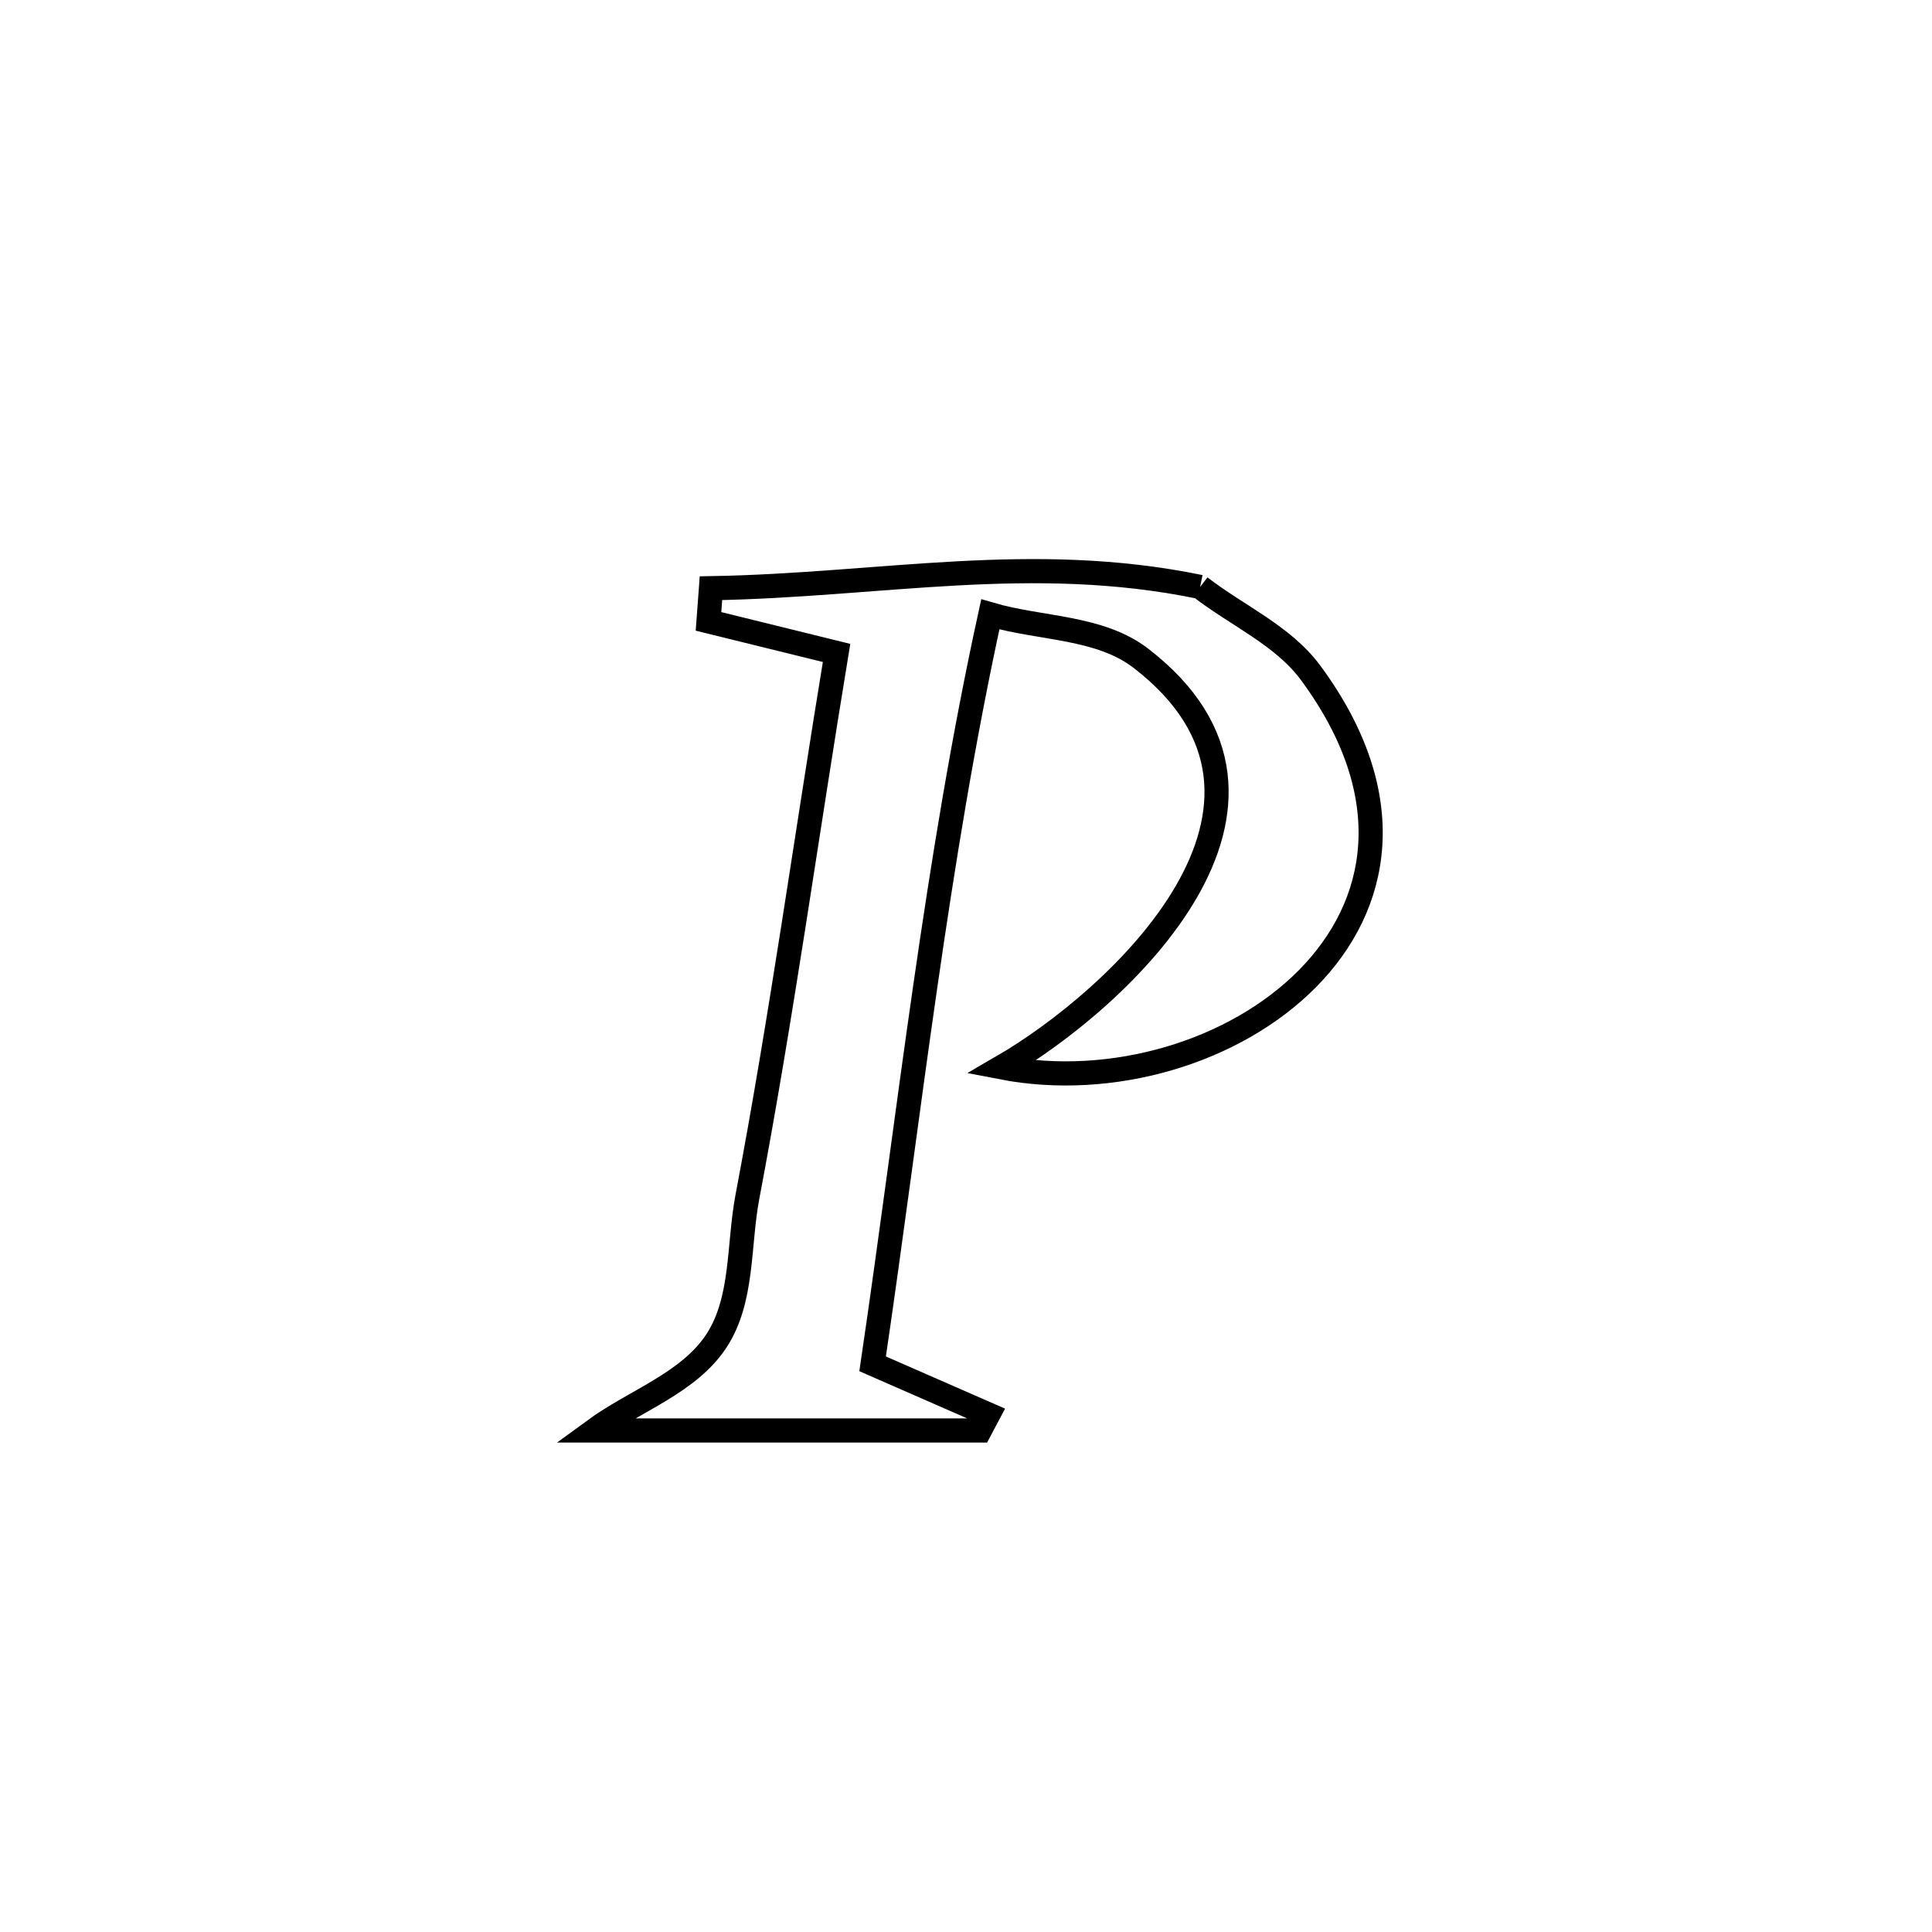 <svg xmlns="http://www.w3.org/2000/svg" viewBox="0.0 0.0 24.0 24.0" height="200px" width="200px"><path fill="none" stroke="black" stroke-width=".3" stroke-opacity="1.0"  filling="0" d="M14.908 7.291 L14.908 7.291 C15.366 7.647 15.937 7.892 16.281 8.358 C17.412 9.89 17.14 11.249 16.241 12.158 C15.342 13.067 13.817 13.526 12.439 13.259 L12.439 13.259 C13.904 12.411 16.52 9.99 14.175 8.179 C13.66 7.781 12.926 7.815 12.302 7.632 L12.302 7.632 C11.965 9.172 11.715 10.721 11.491 12.274 C11.267 13.827 11.07 15.384 10.84 16.942 L10.84 16.942 C11.319 17.152 11.798 17.361 12.277 17.571 L12.277 17.571 C12.242 17.637 12.207 17.704 12.172 17.77 L12.172 17.77 C10.574 17.77 8.976 17.77 7.378 17.77 L7.378 17.77 C7.885 17.399 8.554 17.182 8.899 16.658 C9.234 16.148 9.171 15.469 9.284 14.87 C9.709 12.63 10.021 10.361 10.392 8.111 L10.392 8.111 C9.861 7.98 9.331 7.85 8.801 7.719 L8.801 7.719 C8.811 7.582 8.822 7.444 8.832 7.307 L8.832 7.307 C10.946 7.271 12.814 6.859 14.908 7.291 L14.908 7.291"></path></svg>